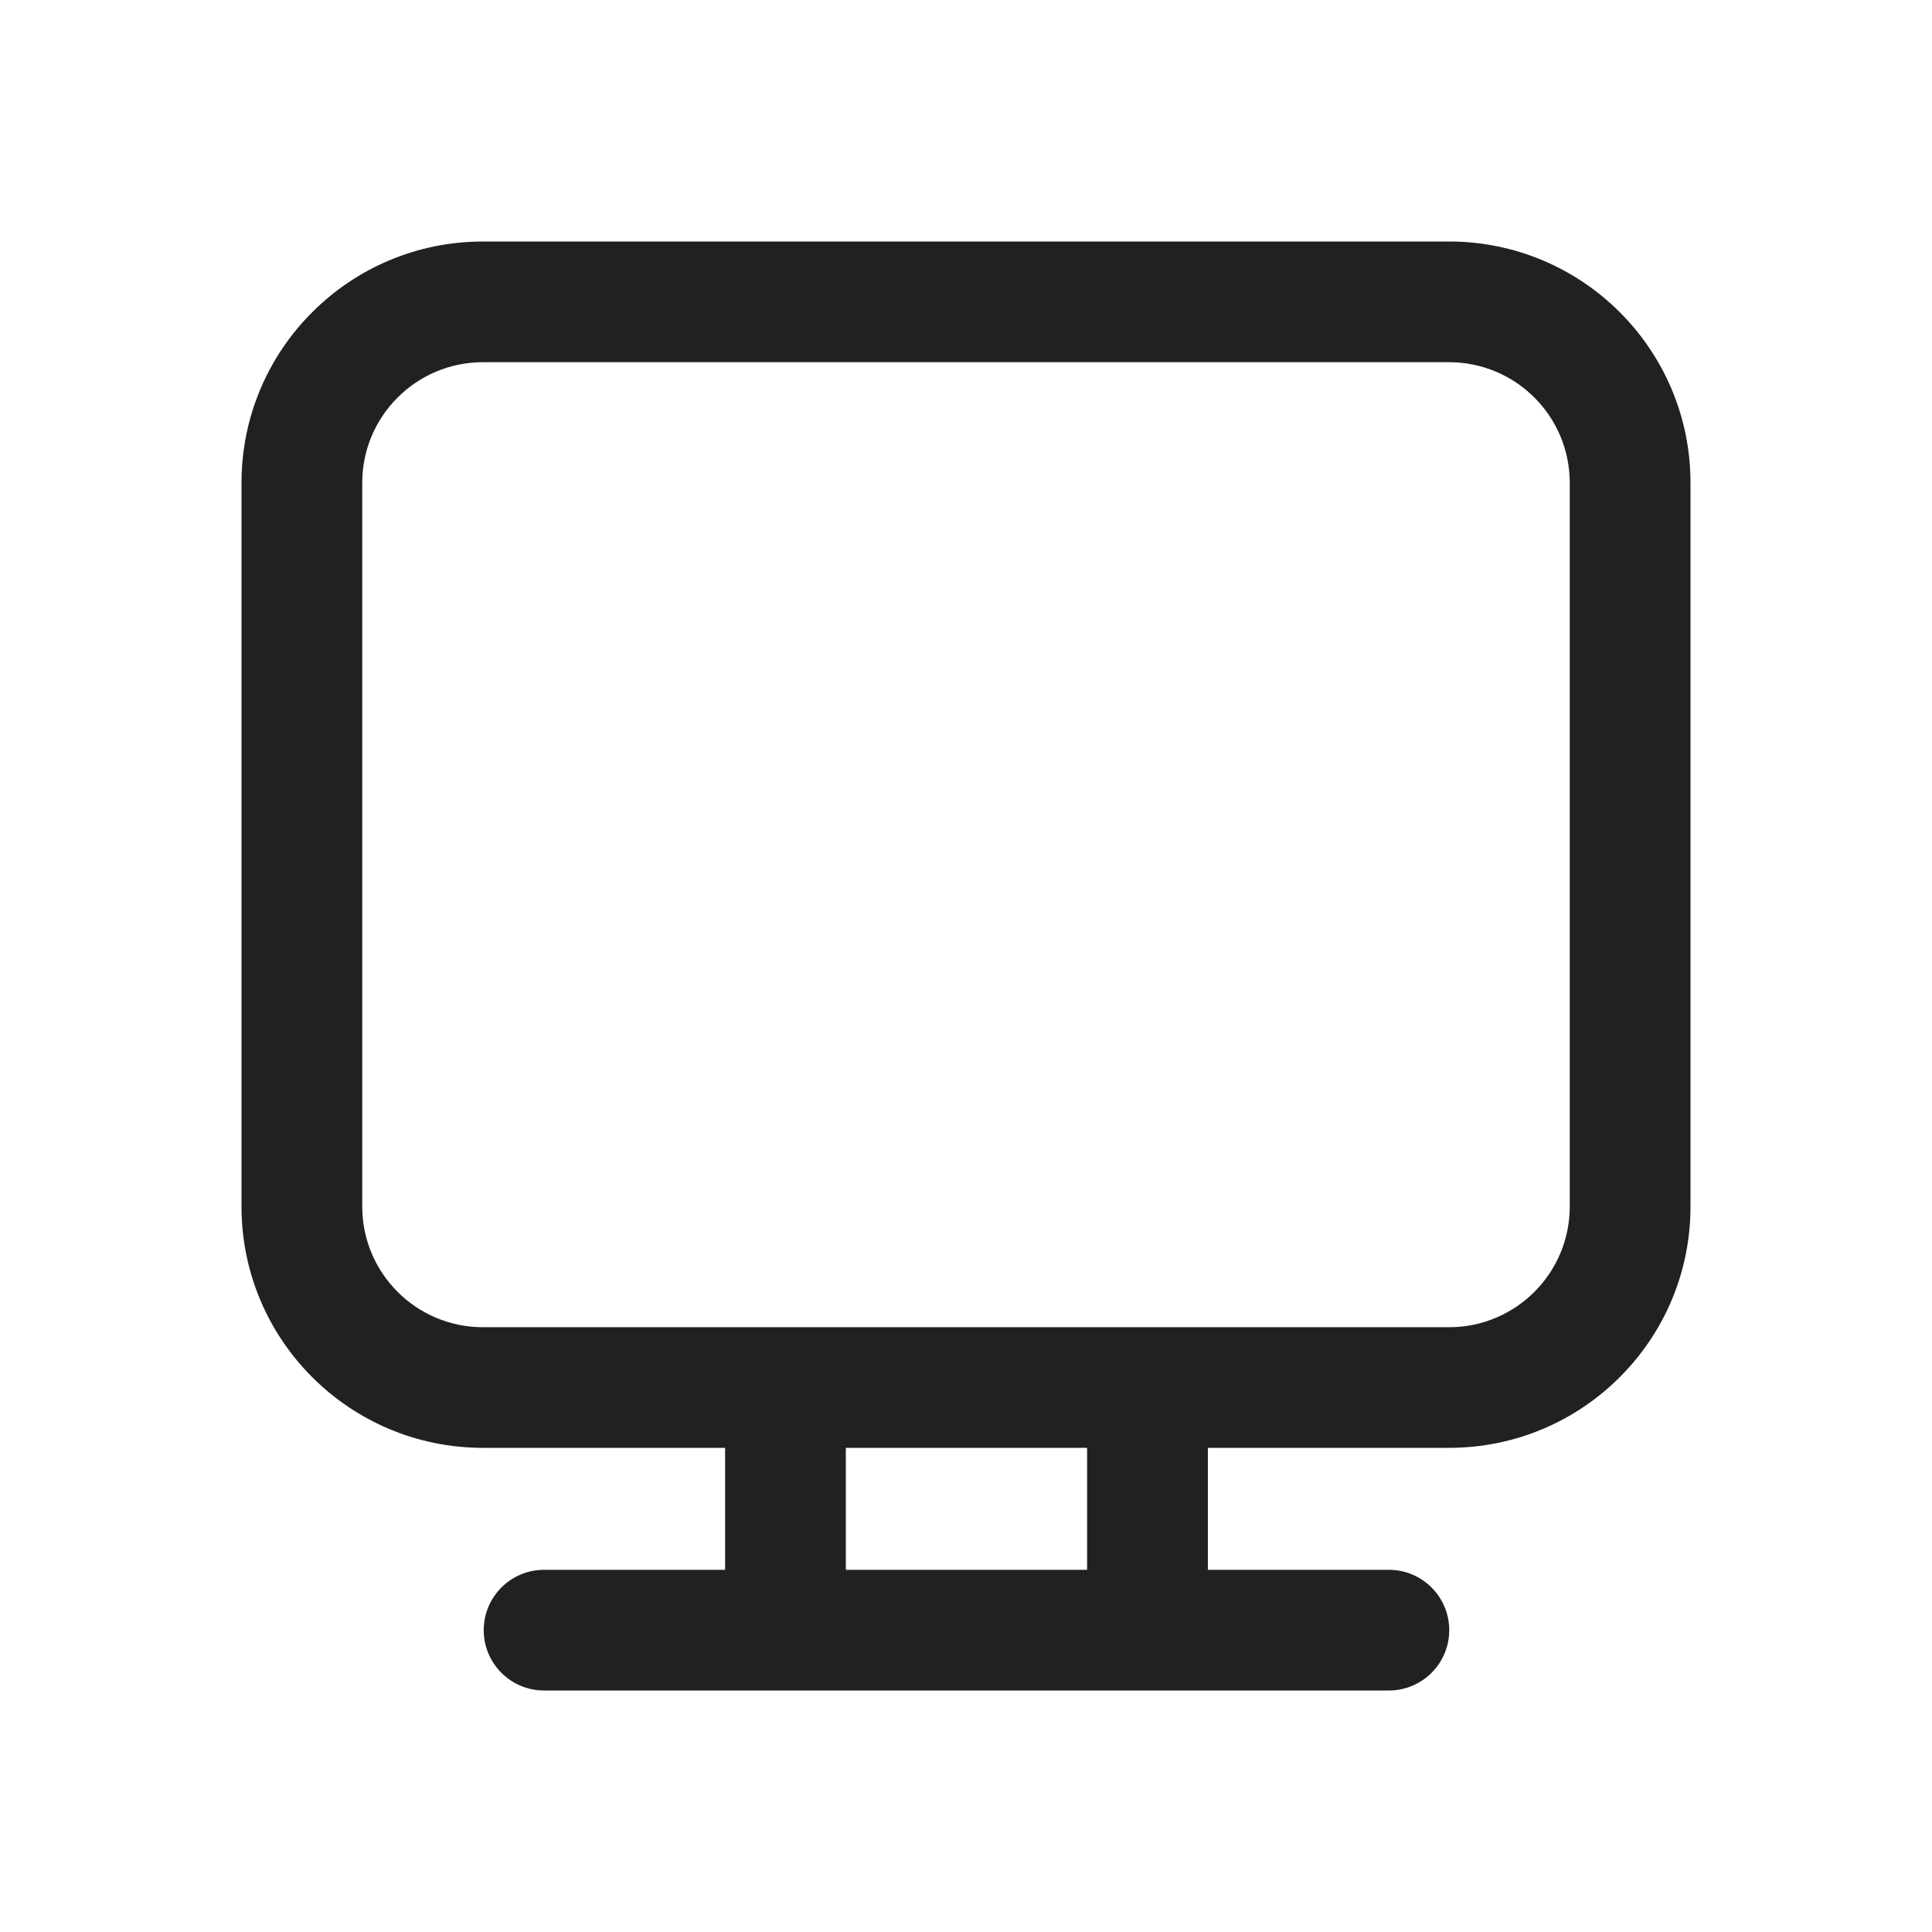 <svg xmlns="http://www.w3.org/2000/svg" width="32" height="32" fill="none" viewBox="0 0 32 32"><path fill="#212121" d="M8 4C5.791 4 4 5.79 4 7.997V19.984C4 22.192 5.791 23.981 8 23.981H12.01V26.001L9.012 26.001C8.46 26.001 8.012 26.449 8.012 27.001C8.012 27.553 8.46 28 9.012 28L23.004 28C23.556 28 24.004 27.552 24.004 27C24.004 26.449 23.556 26.001 23.004 26.001L20.006 26.001V23.981H24C26.209 23.981 28 22.192 28 19.984V7.997C28 5.79 26.209 4 24 4H8ZM18.006 23.981V26.001L14.01 26.001V23.981H18.006ZM6 7.997C6 6.894 6.895 5.999 8 5.999H24C25.105 5.999 26 6.894 26 7.997V19.984C26 21.088 25.105 21.983 24 21.983H8C6.895 21.983 6 21.088 6 19.984V7.997Z"/></svg>